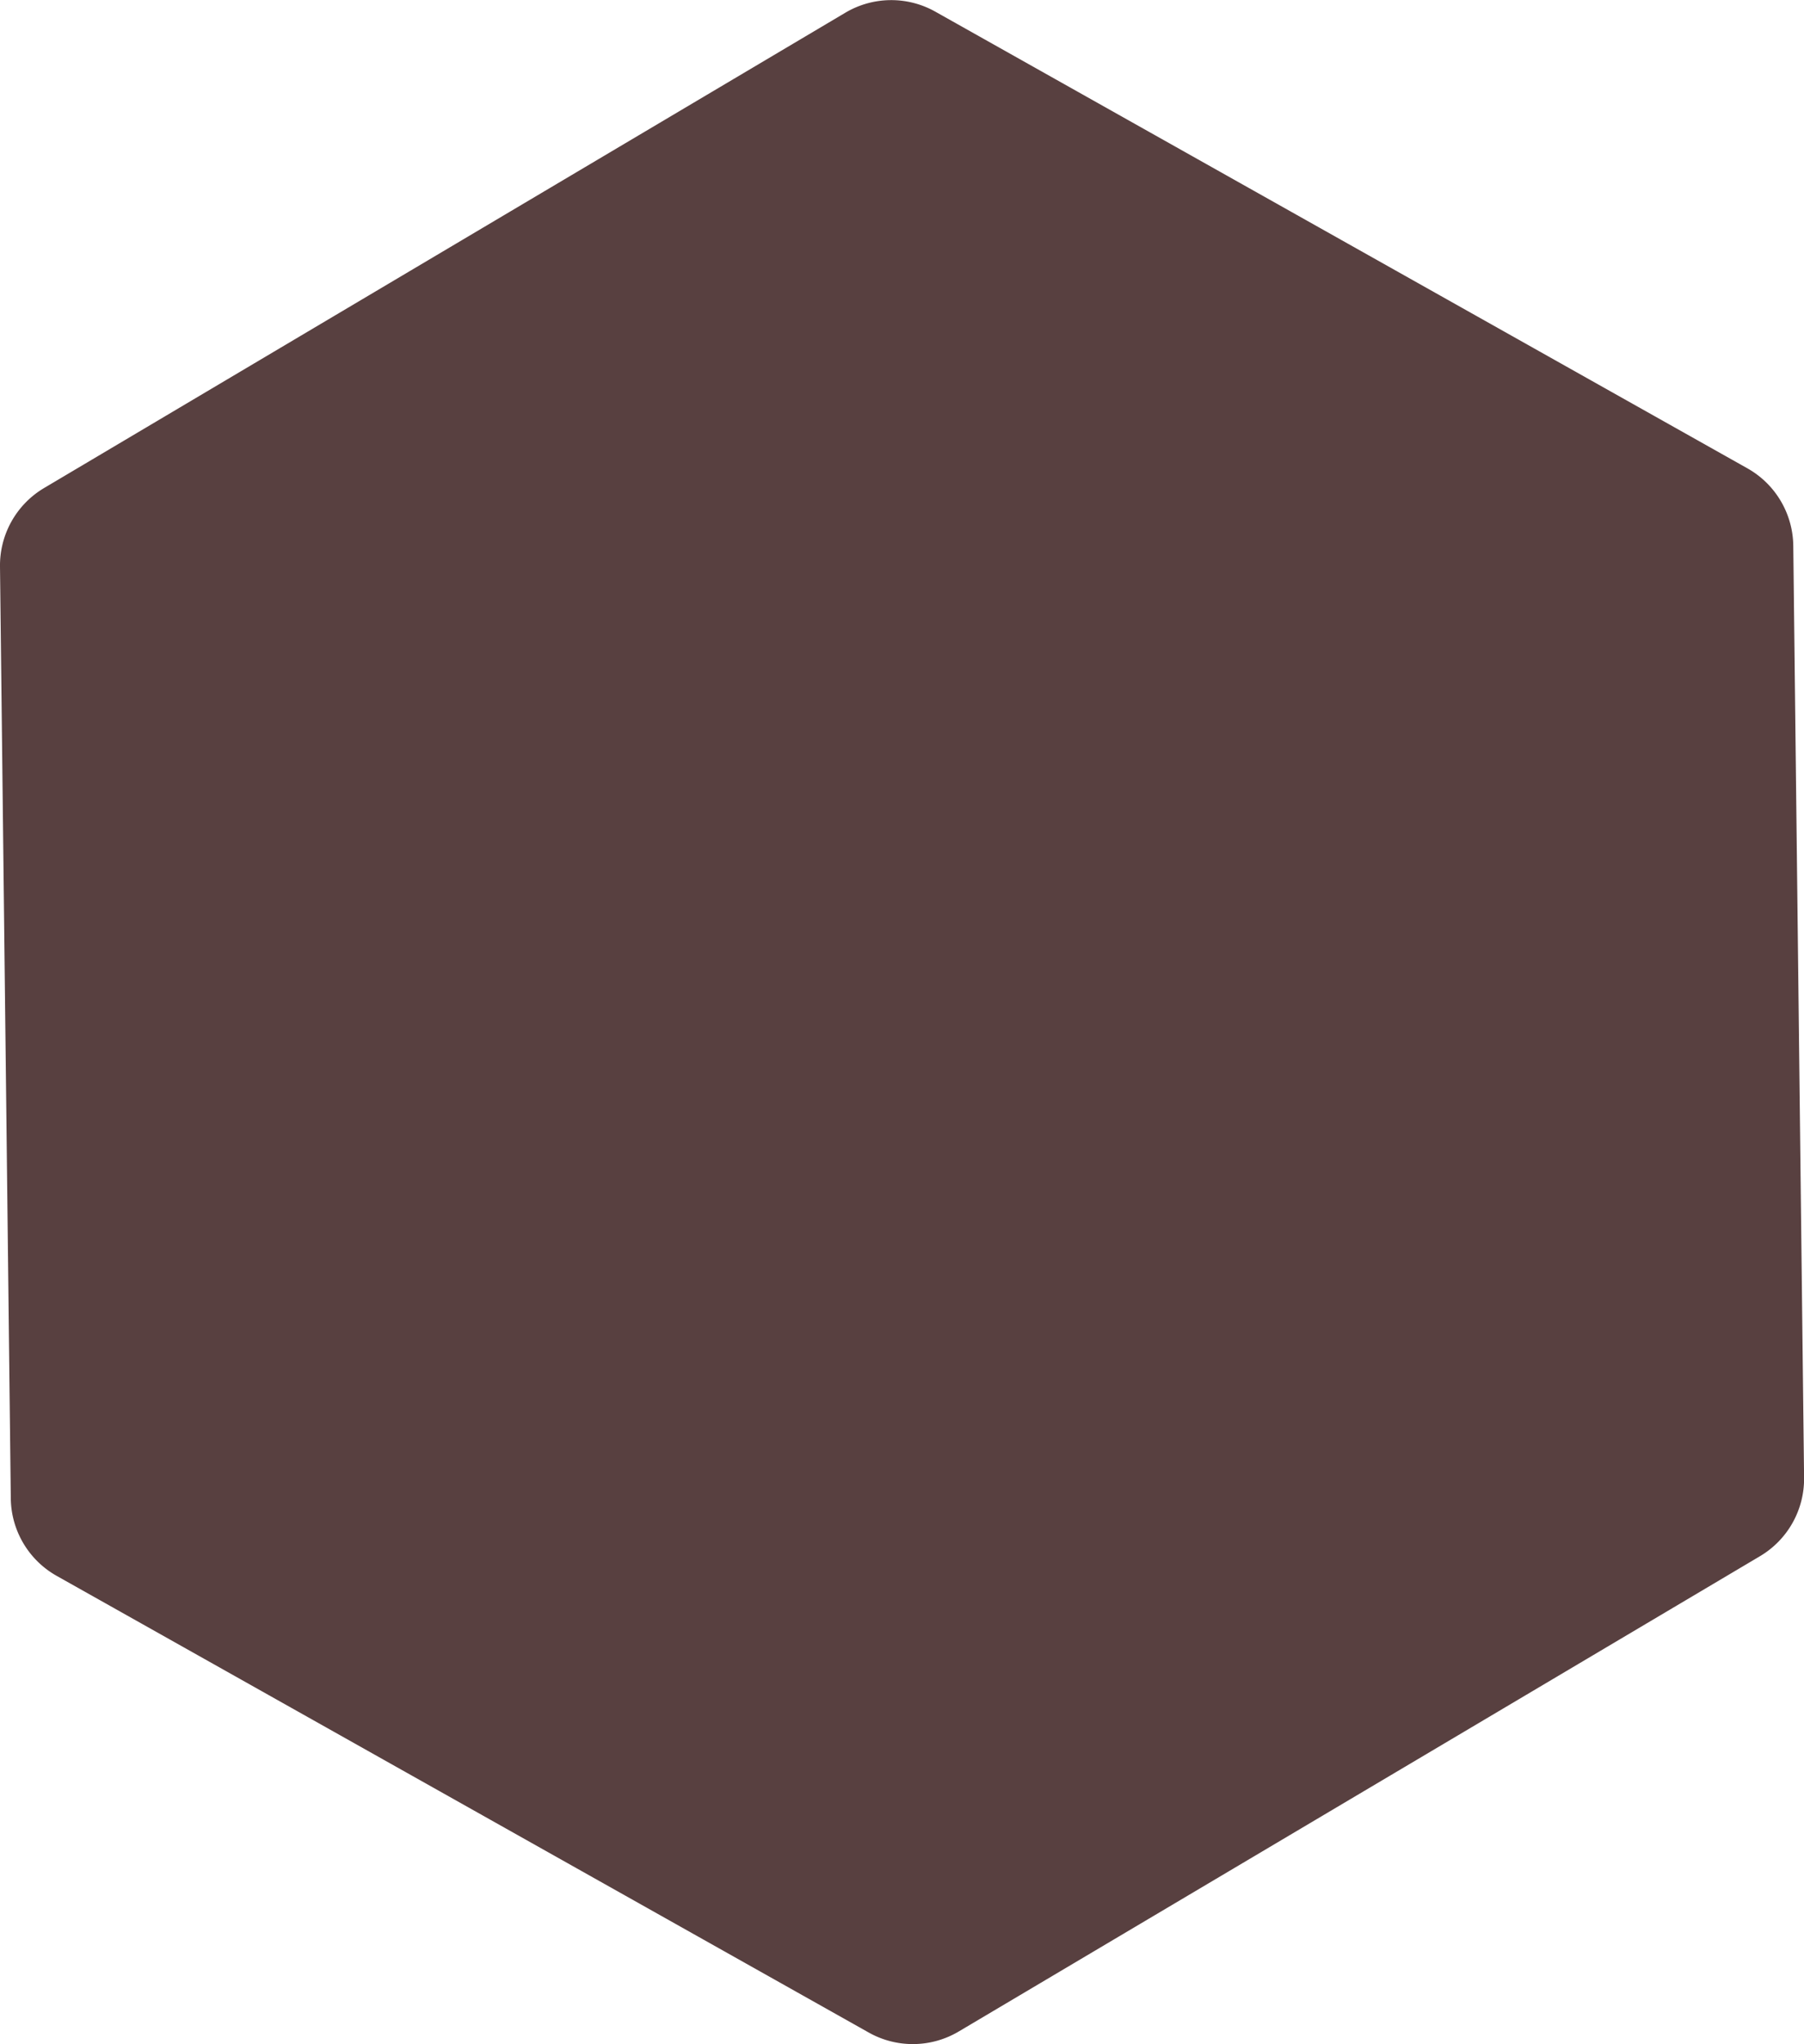<?xml version="1.0" encoding="UTF-8"?> <svg xmlns="http://www.w3.org/2000/svg" width="240.562" height="272.438" viewBox="0 0 240.562 272.438"><defs><style> .cls-1 { fill: #584040; fill-rule: evenodd; } </style></defs><path id="Polygon_1" data-name="Polygon 1" class="cls-1" d="M238.107,66.729a12,12,0,0,1,6.119,10.322l1.441,124.2a12,12,0,0,1-5.88,10.462L132.94,275.059a12,12,0,0,1-12,.139L12.654,214.337a12,12,0,0,1-6.12-10.322l-1.44-124.2a12,12,0,0,1,5.88-10.461L117.82,6.007a12,12,0,0,1,12-.139Z" transform="translate(-5.094 -4.313)"></path></svg> 